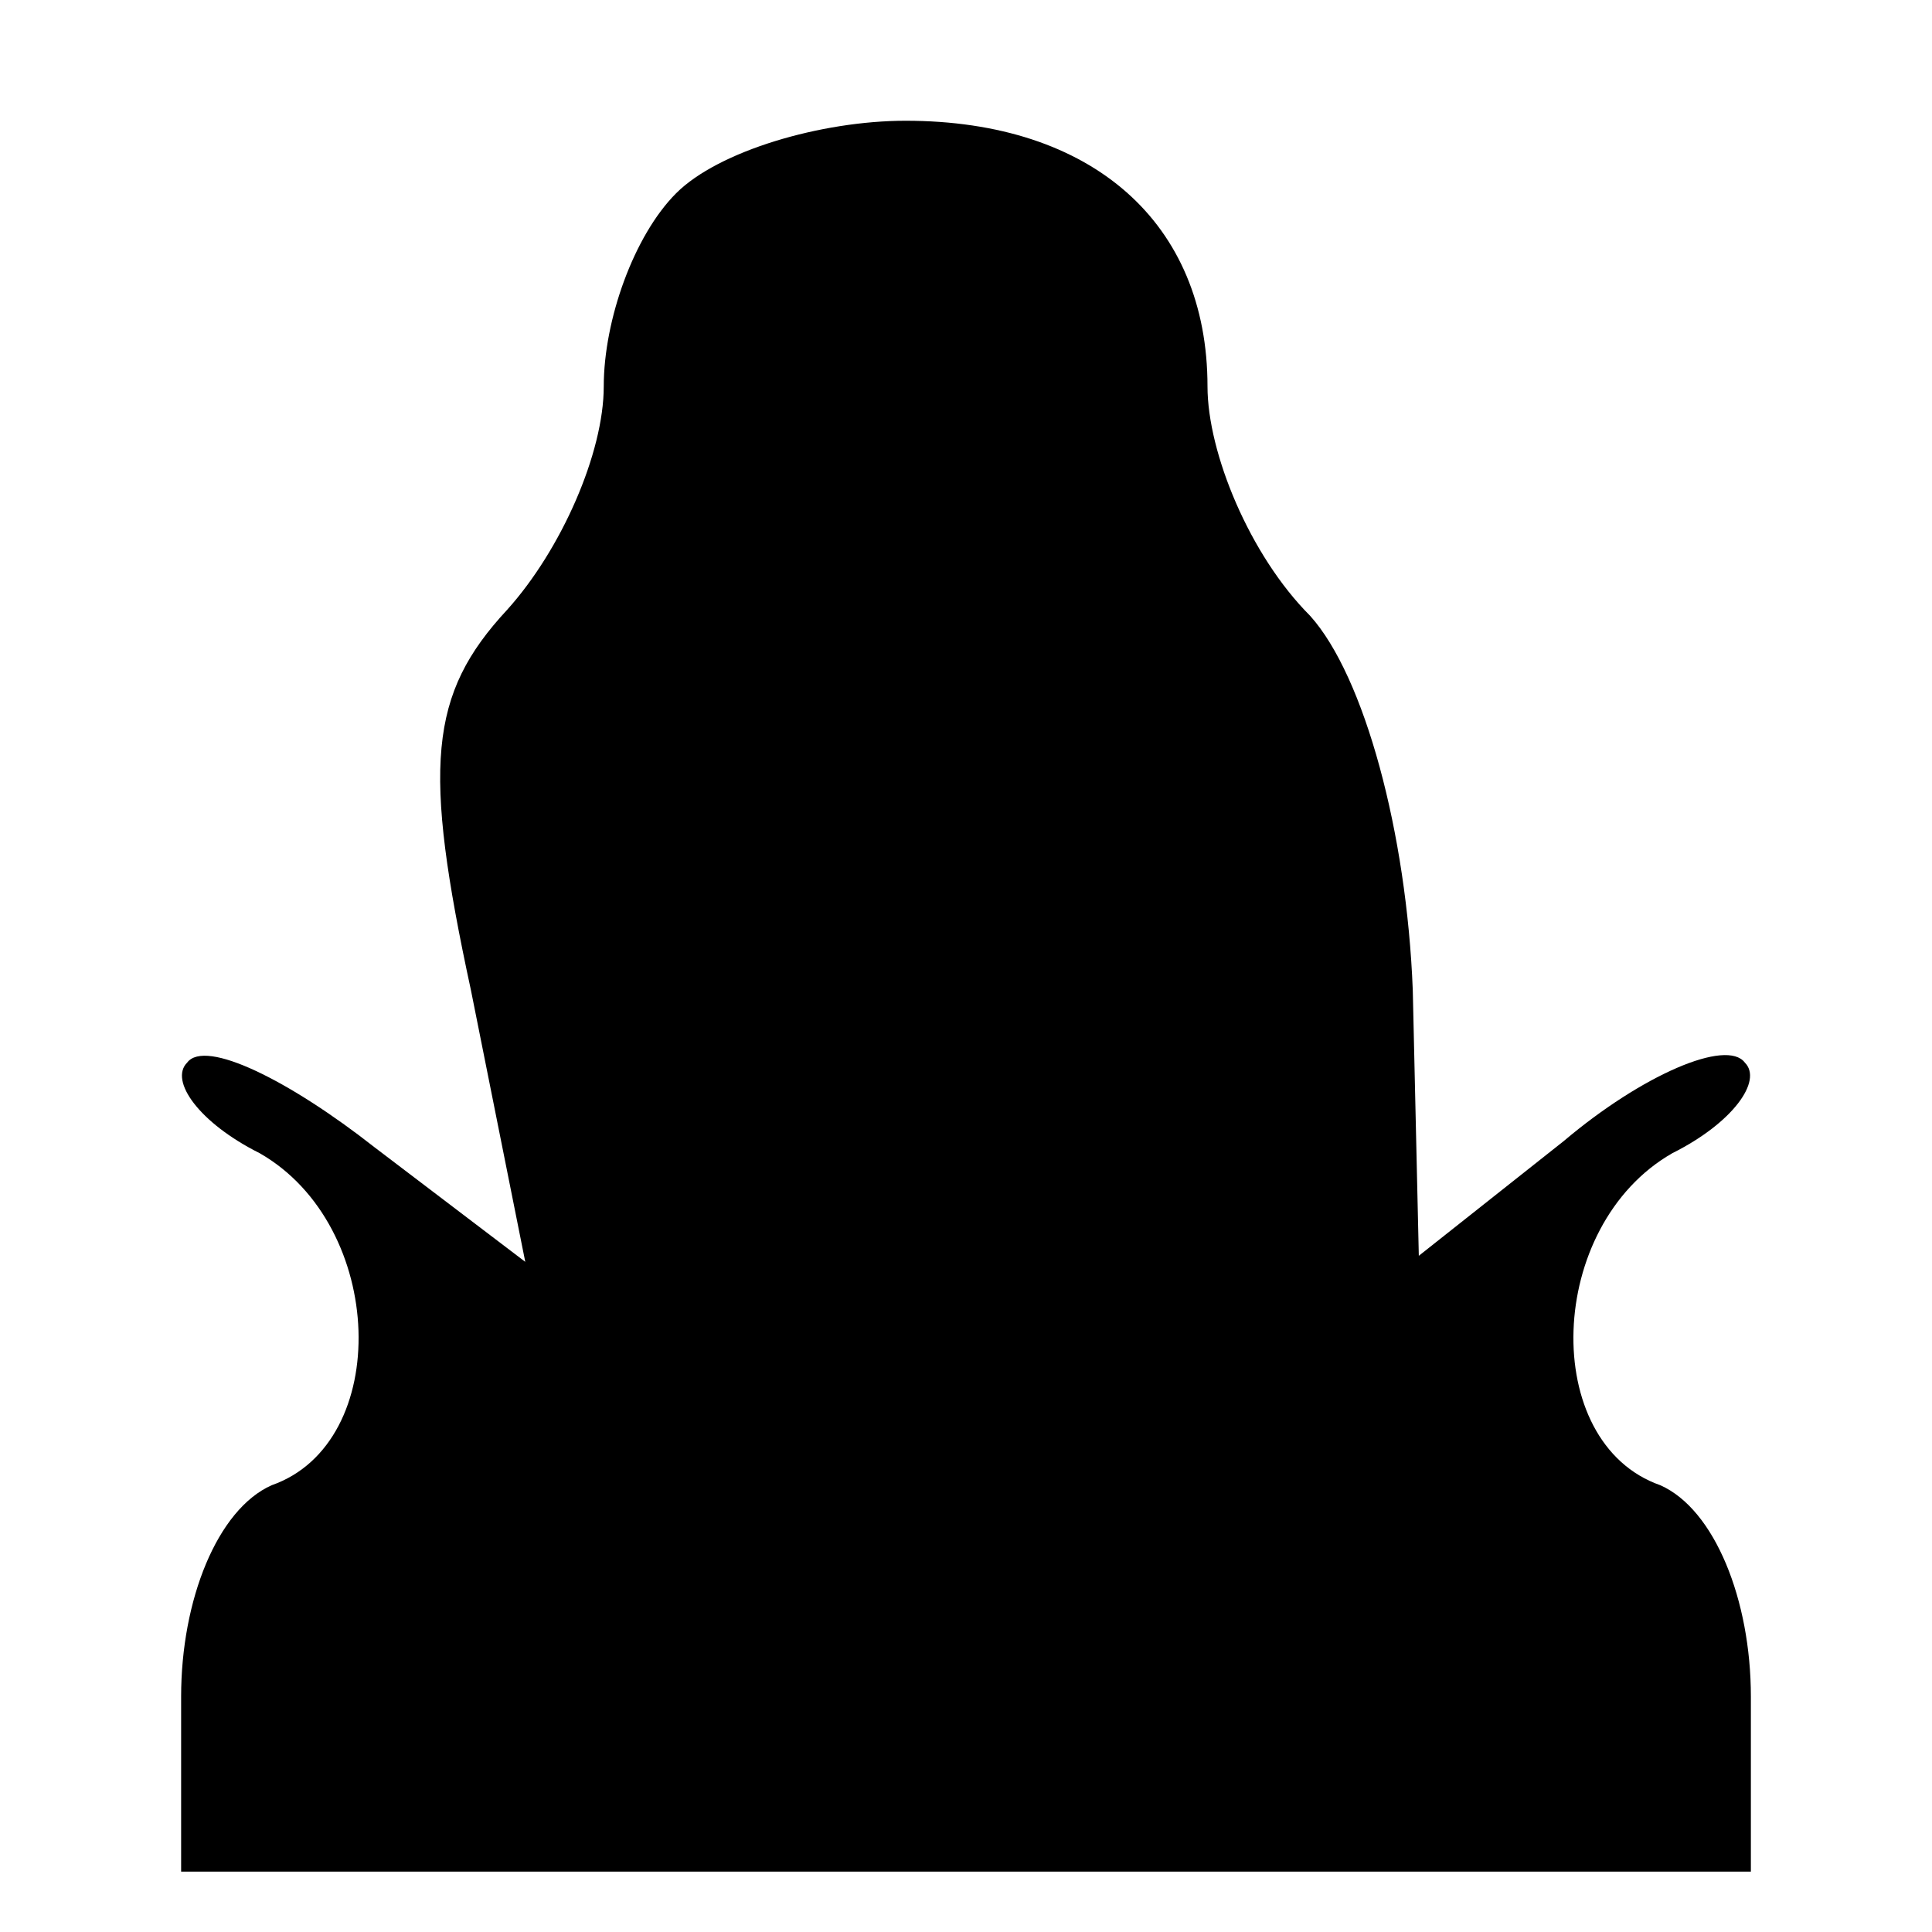<?xml version="1.0" standalone="no"?>
<!DOCTYPE svg PUBLIC "-//W3C//DTD SVG 20010904//EN"
 "http://www.w3.org/TR/2001/REC-SVG-20010904/DTD/svg10.dtd">
<svg version="1.0" xmlns="http://www.w3.org/2000/svg"
 width="32pt" height="32pt" viewBox="0 0 32 32"
 preserveAspectRatio="xMidYMid meet">
<g transform="translate(0,32) scale(0.1,-0.1)"
fill="#000000" stroke="none">
<path fill="#000000" stroke="none" d="M112 288 c-7 -7 -12 -21 -12 -32 0 -11
-7 -27 -16 -37 -13 -14 -14 -26 -6 -63 l9 -45 -25 19 c-14 11 -28 18 -31 14
-3 -3 2 -10 12 -15 21 -12 22 -48 2 -55 -9 -4 -15 -19 -15 -35 l0 -29 130 0
130 0 0 29 c0 16 -6 31 -15 35 -20 7 -19 43 2 55 10 5 15 12 12 15 -3 4 -17
-2 -30 -13 l-24 -19 -1 44 c-1 26 -8 52 -17 62 -10 10 -17 27 -17 38 0 27 -19
44 -50 44 -14 0 -31 -5 -38 -12z"/>
</g>
</svg>
